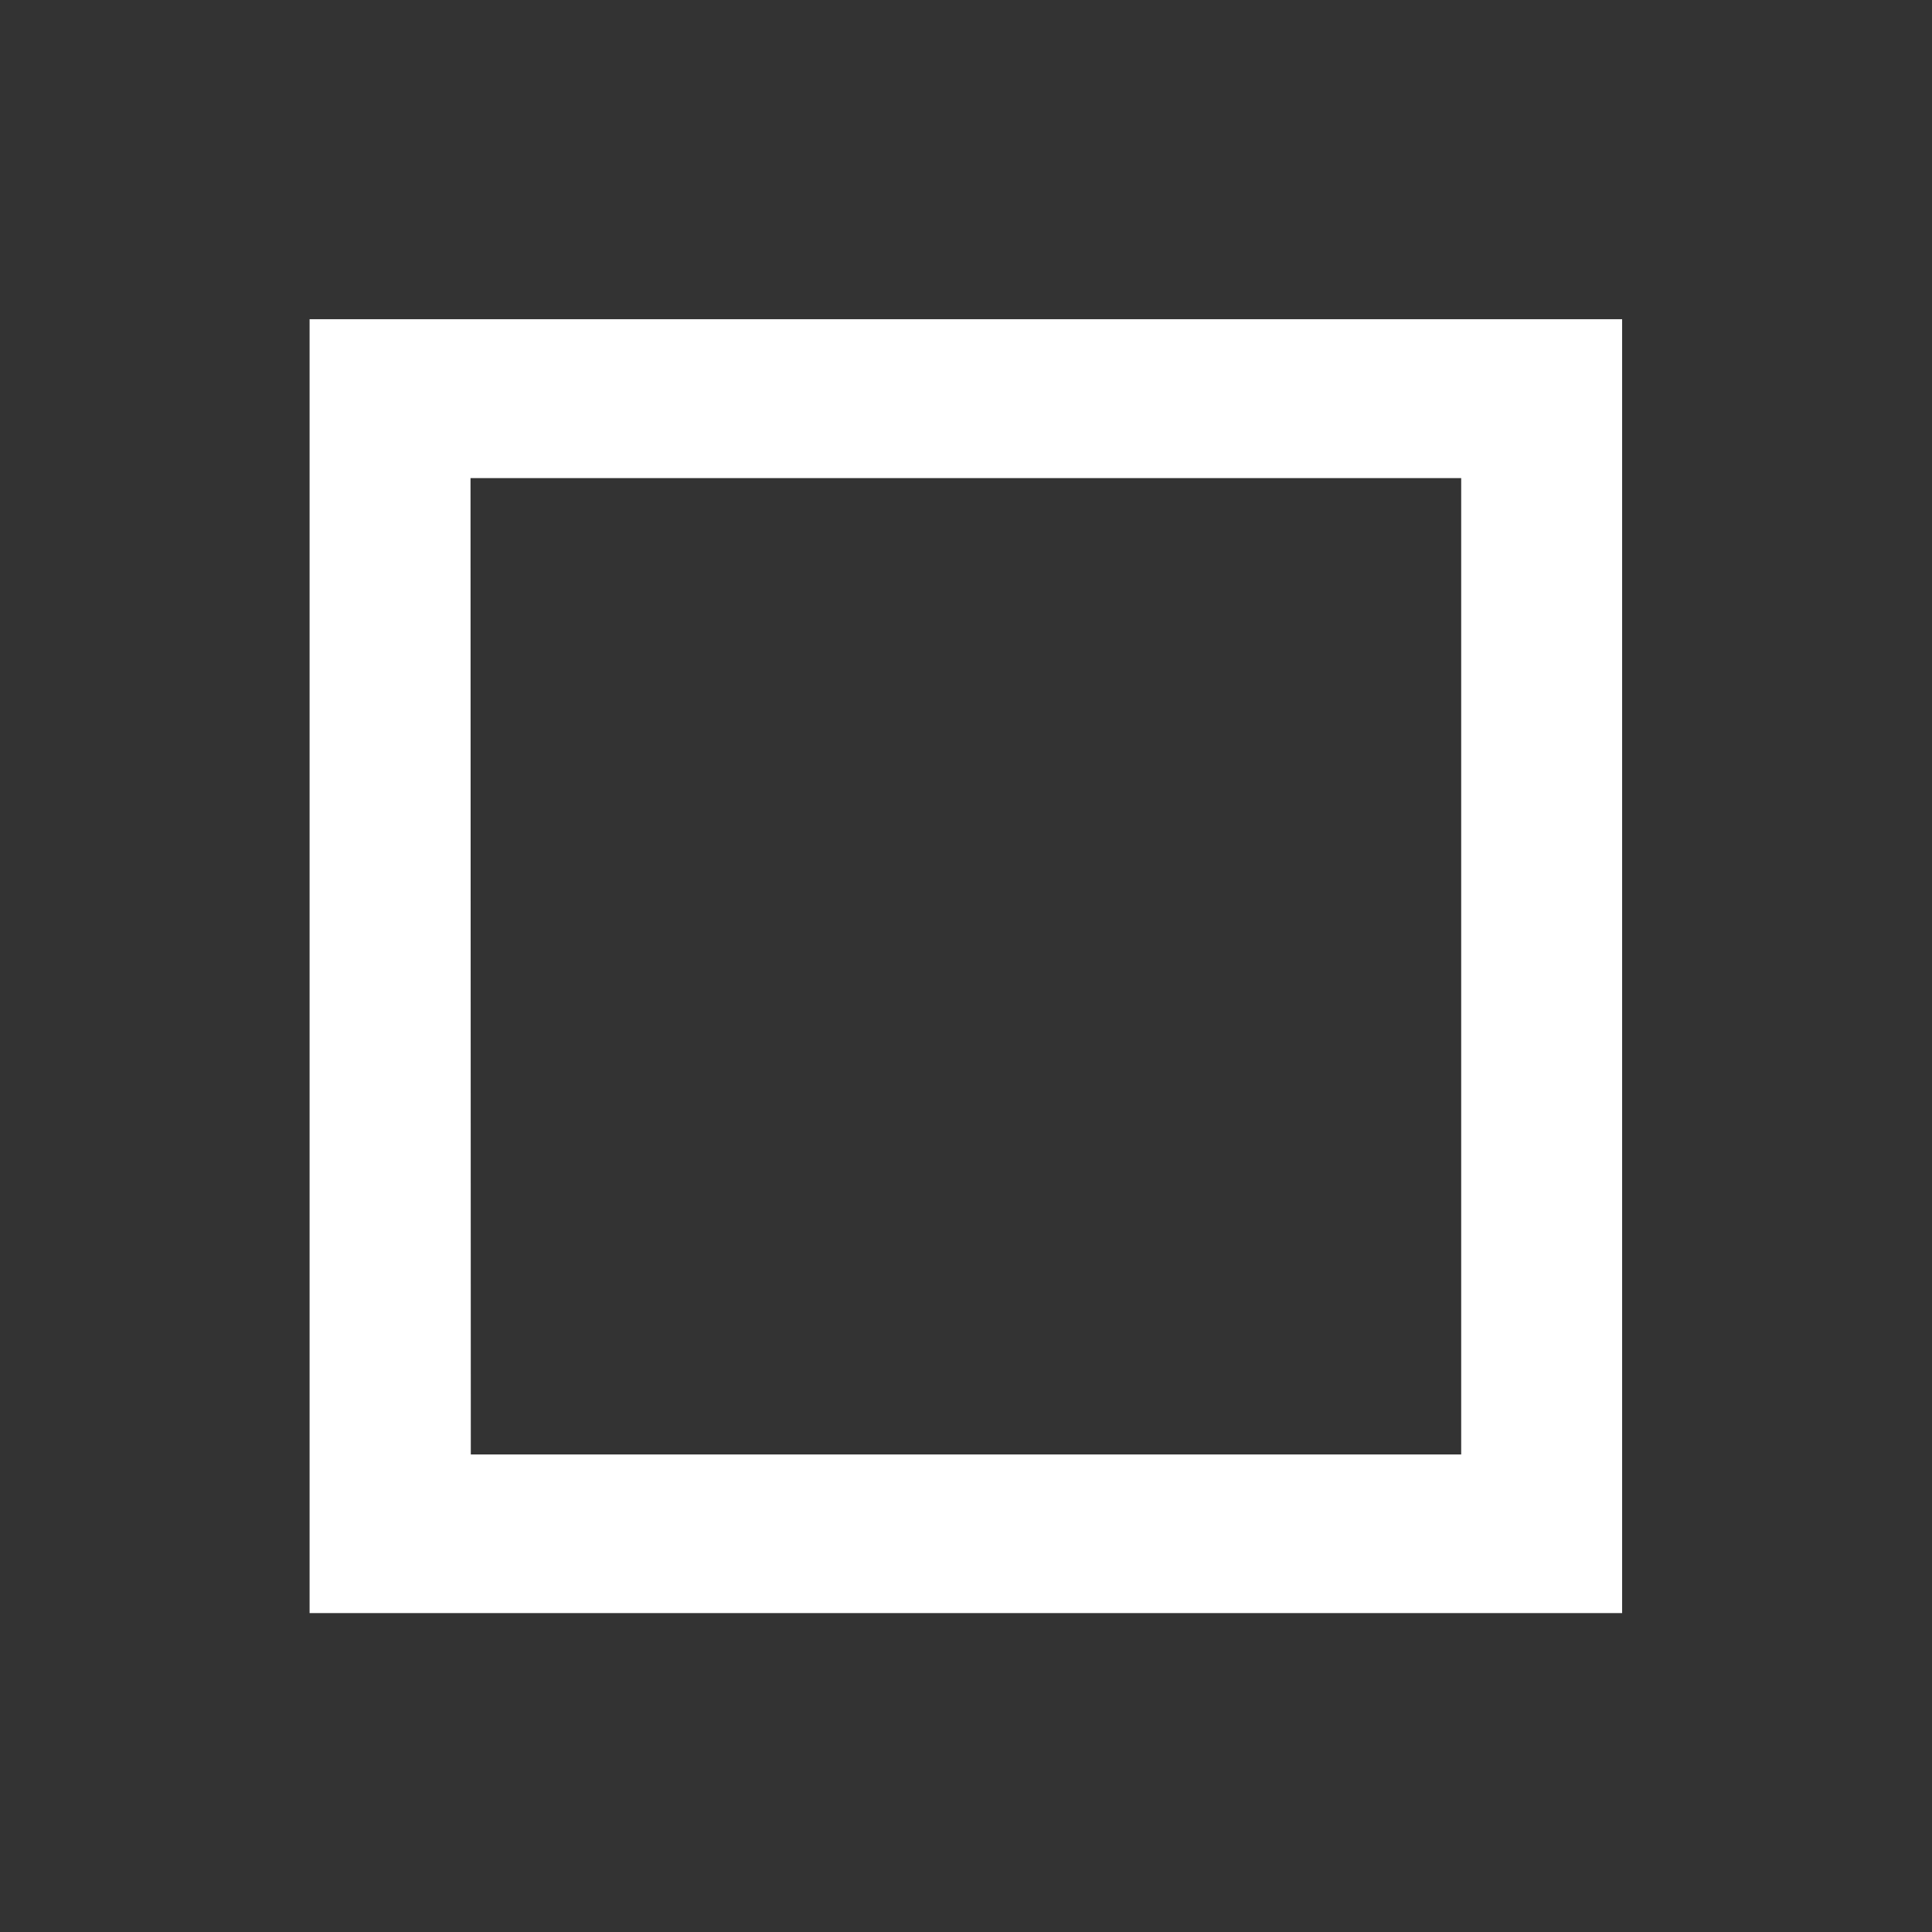 <?xml version="1.0" encoding="UTF-8" standalone="no"?>
<svg
   width="25"
   height="25"
   viewBox="0 0 6.615 6.615"
   version="1.1"
   id="svg1468"
   inkscape:version="1.1.2 (0a00cf5339, 2022-02-04)"
   sodipodi:docname="rectCreate.svg"
   xmlns:inkscape="http://www.inkscape.org/namespaces/inkscape"
   xmlns:sodipodi="http://sodipodi.sourceforge.net/DTD/sodipodi-0.dtd"
   xmlns="http://www.w3.org/2000/svg"
   xmlns:svg="http://www.w3.org/2000/svg"
   xmlns:rdf="http://www.w3.org/1999/02/22-rdf-syntax-ns#"
   xmlns:cc="http://creativecommons.org/ns#"
   xmlns:dc="http://purl.org/dc/elements/1.1/">
  <rect x="0" y="0" width="6.615" height="6.615" fill="#333333" stroke="none"/>
  <defs
     id="defs1462" />
  <sodipodi:namedview
     id="base"
     pagecolor="#ff61ff"
     bordercolor="#666666"
     borderopacity="1.0"
     inkscape:pageopacity="0"
     inkscape:pageshadow="2"
     inkscape:zoom="26.801724"
     inkscape:cx="15.148279"
     inkscape:cy="10.036668"
     inkscape:document-units="mm"
     inkscape:current-layer="layer1"
     showgrid="false"
     units="px"
     inkscape:window-width="1920"
     inkscape:window-height="1013"
     inkscape:window-x="0"
     inkscape:window-y="0"
     inkscape:window-maximized="1"
     inkscape:document-rotation="0"
     inkscape:pagecheckerboard="1"
     showguides="true"
     inkscape:guide-bbox="true">
    <sodipodi:guide
       position="3.491,5.546"
       orientation="0,-1"
       id="guide1131" />
    <sodipodi:guide
       position="4.126,1.06"
       orientation="0,-1"
       id="guide1133" />
    <sodipodi:guide
       position="1.061,3.867"
       orientation="1,0"
       id="guide1135" />
    <sodipodi:guide
       position="5.554,2.981"
       orientation="1,0"
       id="guide1137" />
  </sodipodi:namedview>
  <g
     inkscape:label="Layer 1"
     inkscape:groupmode="layer"
     id="layer1"
     transform="translate(0,-290.385)">
    <path
       id="rect831"
       style="fill:#ffffff;fill-rule:evenodd;stroke-width:0.373;stroke-miterlimit:4;stroke-dasharray:none;fill-opacity:1"
       d="m 1.06,291.478 v 4.43 h 4.494 v -4.43 z m 0.551,0.544 H 5.003 v 3.343 H 1.612 Z" />
  </g>
</svg>
